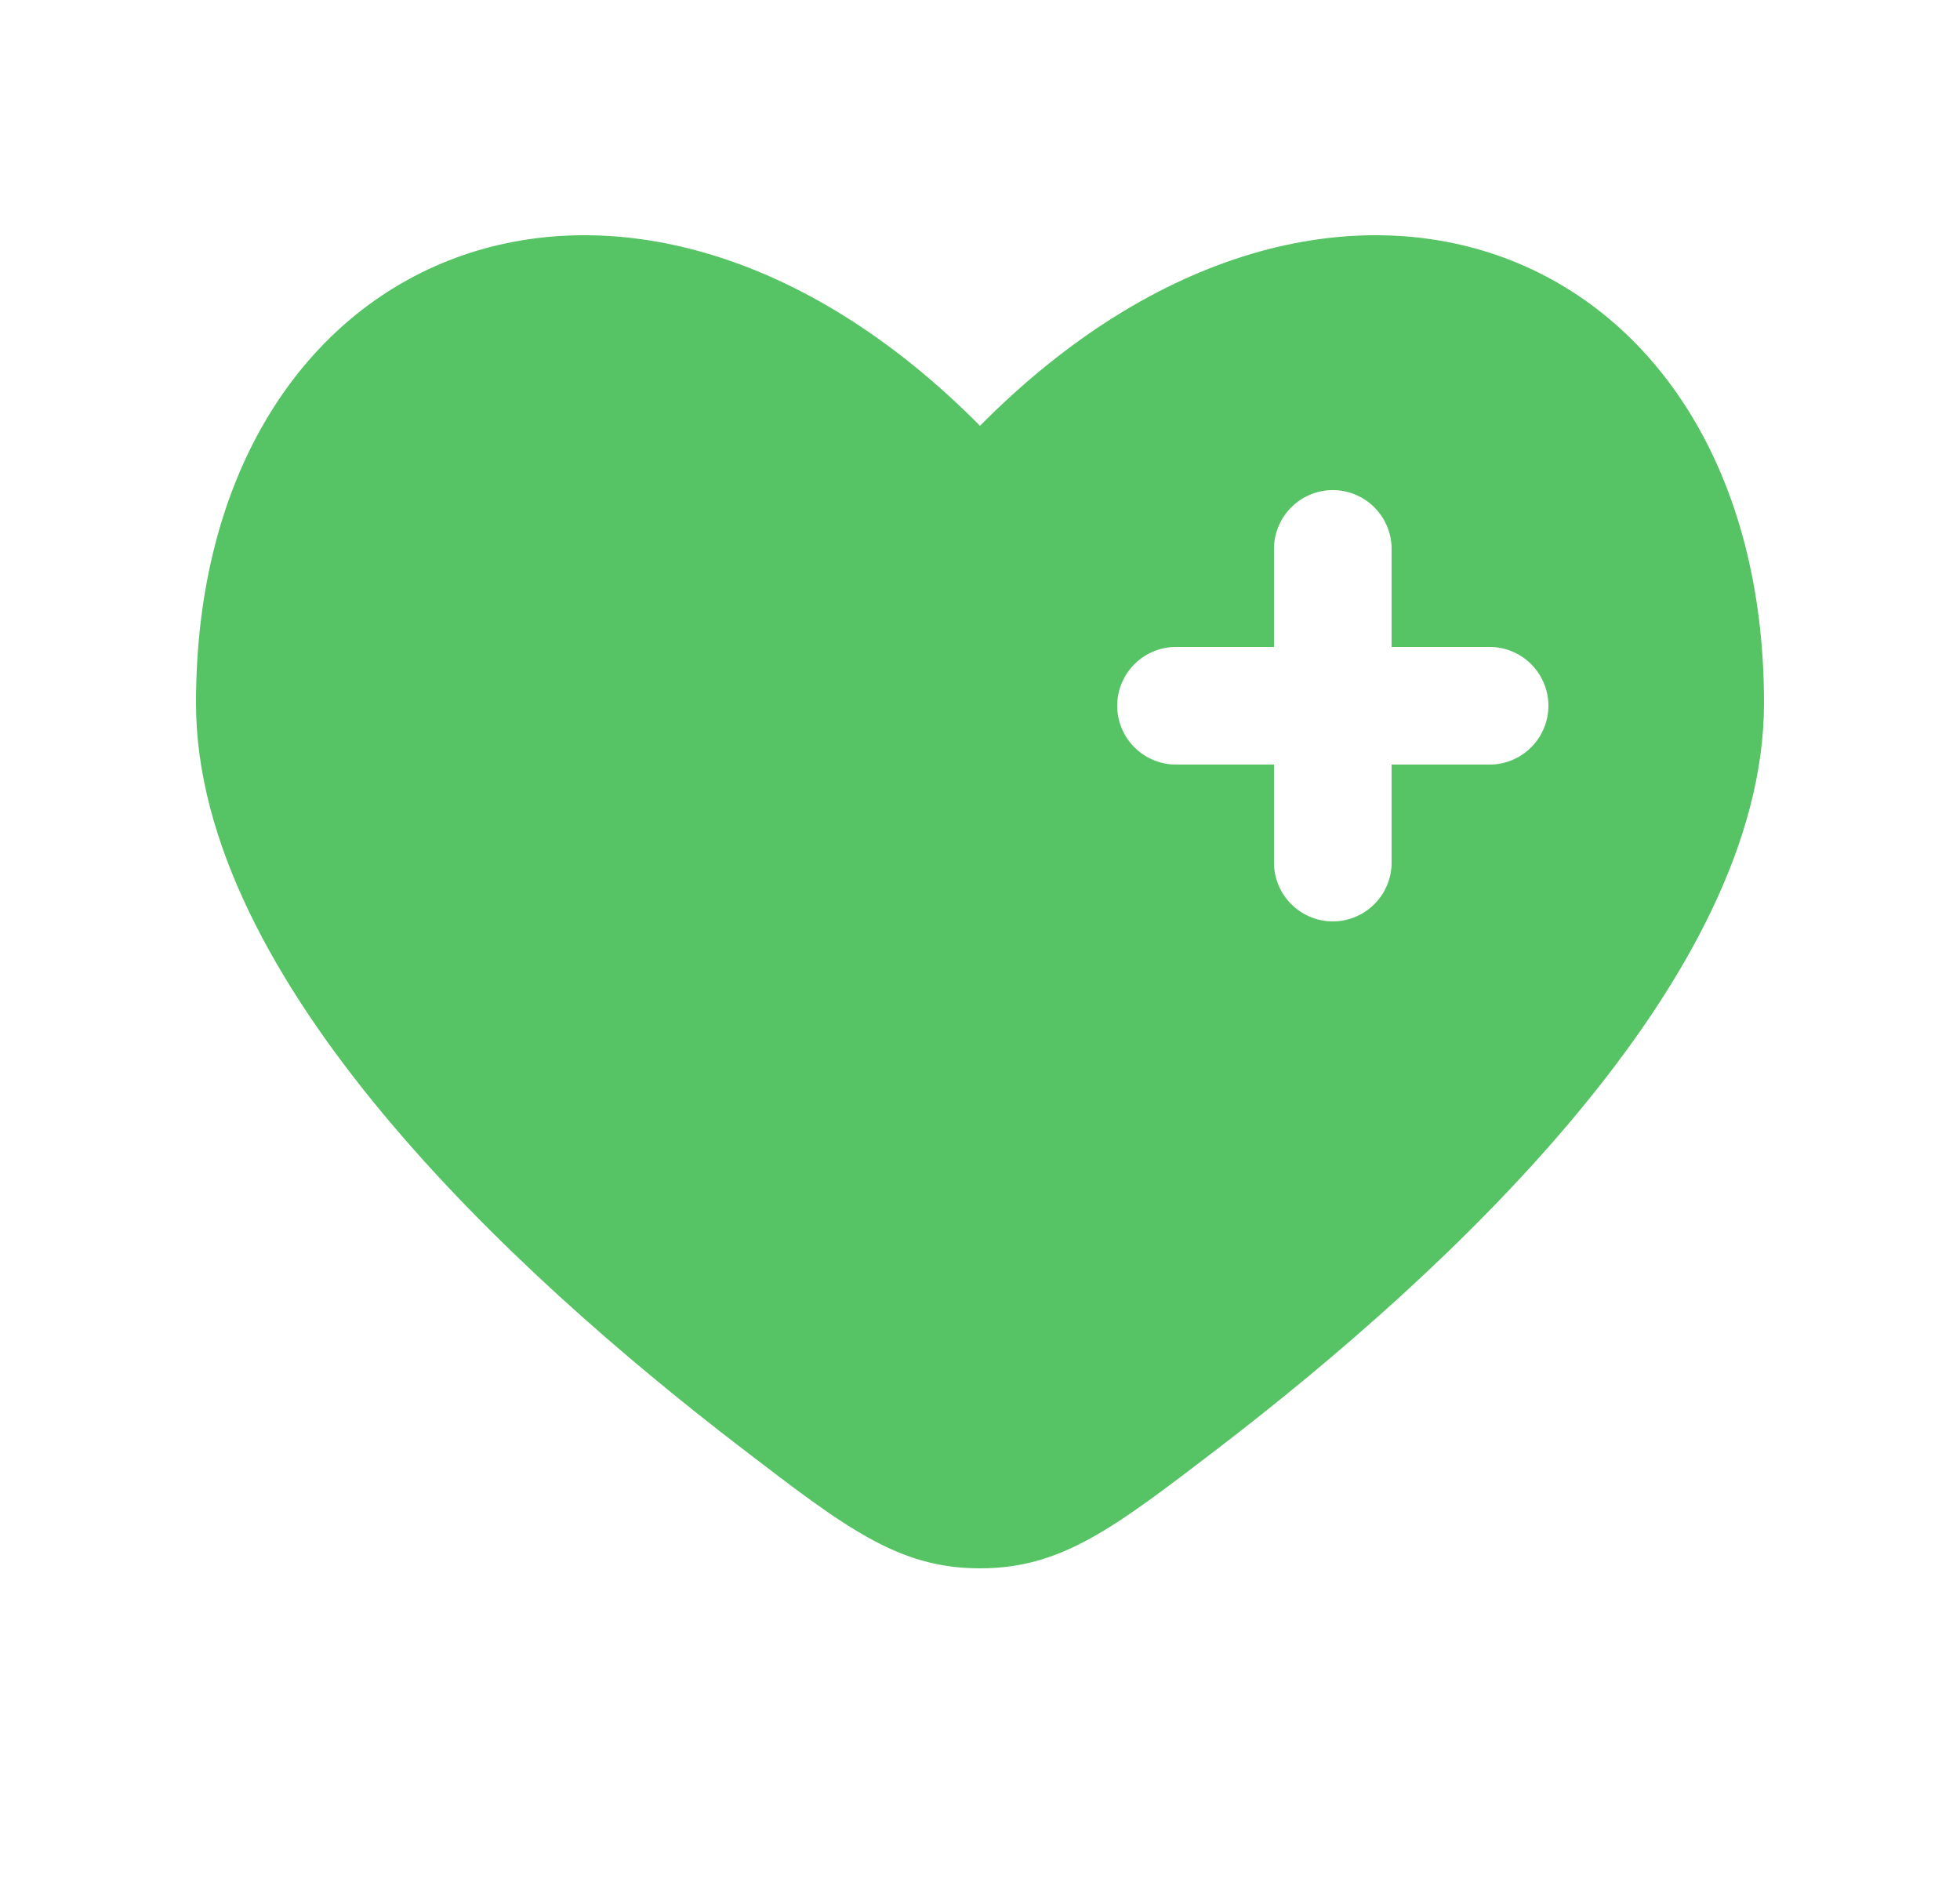 <svg width="25" height="24" viewBox="0 0 25 24" fill="none" xmlns="http://www.w3.org/2000/svg">
<path fill-rule="evenodd" clip-rule="evenodd" d="M9.462 18.469C6.519 16.214 2.5 12.489 2.5 8.967C2.5 3.083 8 0.886 12.5 5.43C17 0.886 22.5 3.083 22.5 8.967C22.5 12.489 18.48 16.214 15.538 18.469C14.206 19.489 13.54 20 12.5 20C11.46 20 10.794 19.49 9.462 18.469ZM17 6.25C17.199 6.25 17.39 6.329 17.53 6.47C17.671 6.61 17.75 6.801 17.75 7V8.25H19C19.199 8.25 19.39 8.329 19.53 8.47C19.671 8.61 19.75 8.801 19.75 9C19.75 9.199 19.671 9.39 19.53 9.53C19.39 9.671 19.199 9.75 19 9.75H17.75V11C17.75 11.199 17.671 11.39 17.53 11.53C17.39 11.671 17.199 11.75 17 11.75C16.801 11.75 16.61 11.671 16.47 11.53C16.329 11.39 16.25 11.199 16.25 11V9.75H15C14.801 9.75 14.61 9.671 14.47 9.53C14.329 9.39 14.25 9.199 14.25 9C14.25 8.801 14.329 8.61 14.47 8.47C14.61 8.329 14.801 8.25 15 8.25H16.25V7C16.25 6.801 16.329 6.61 16.47 6.47C16.61 6.329 16.801 6.25 17 6.25Z" fill="#56C364"/>
</svg>
